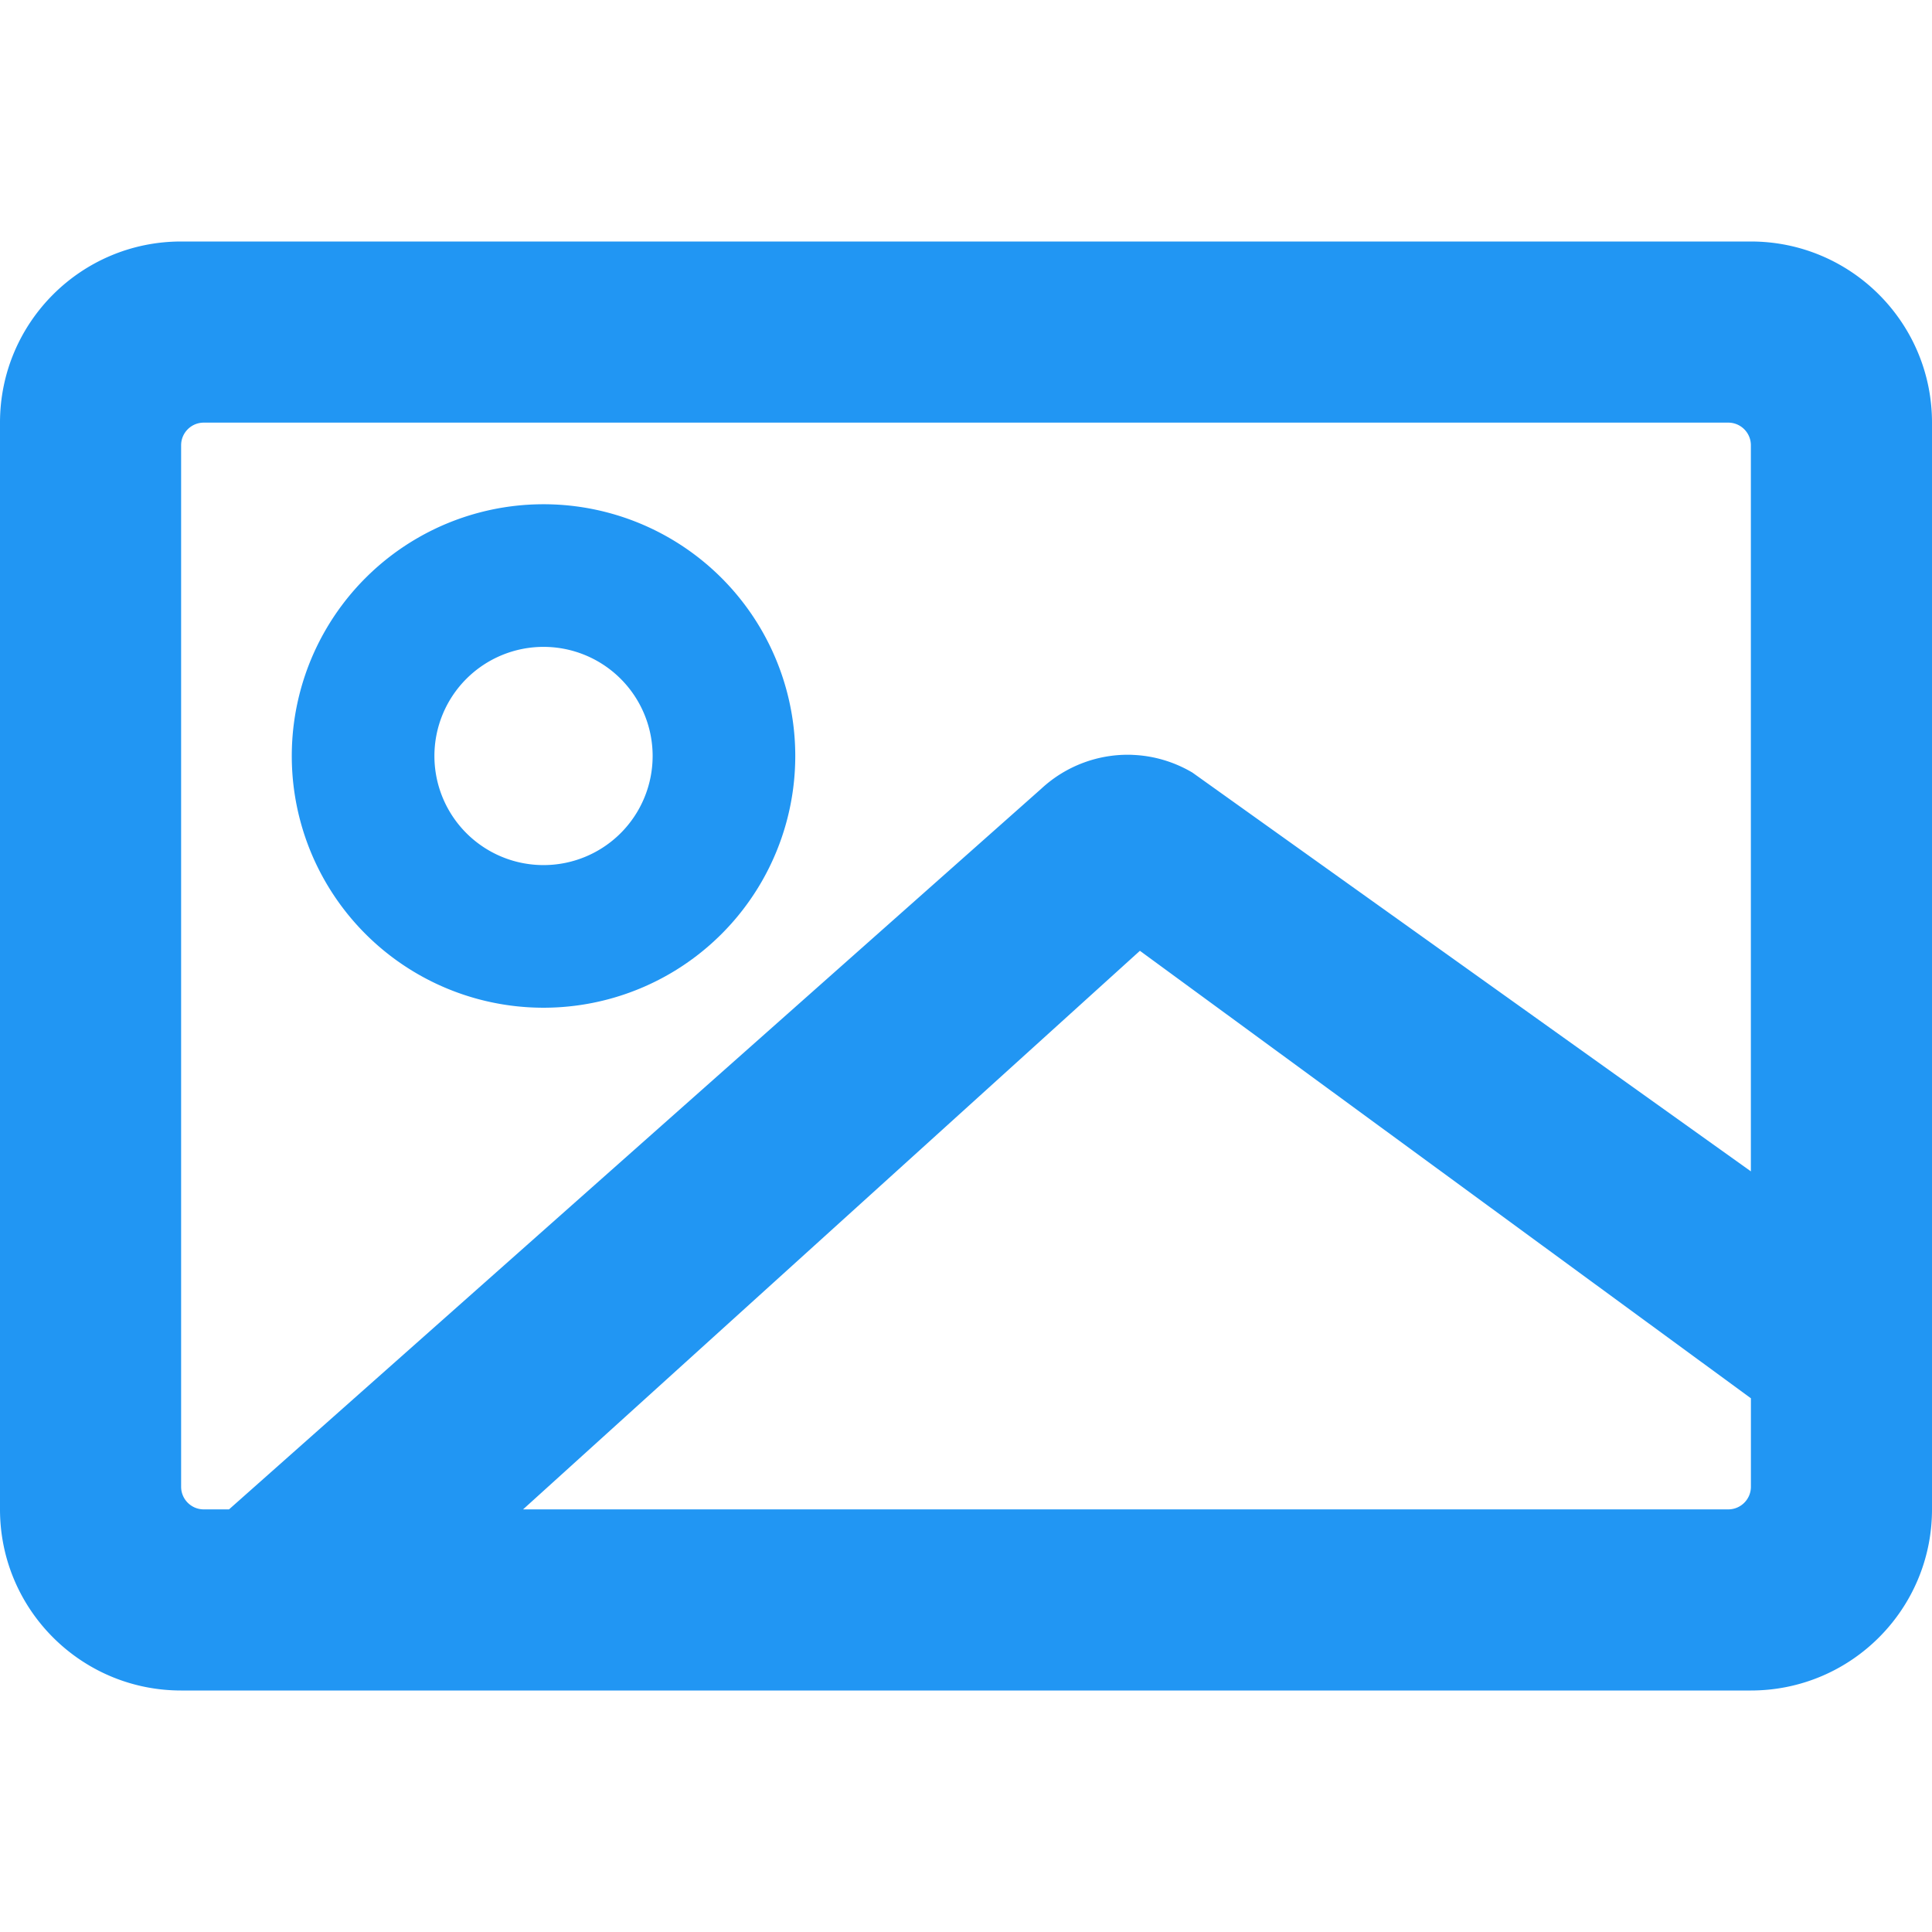 <?xml version="1.0" encoding="UTF-8"?>
<svg version="1.1" viewBox="0 0 512 512" xmlns="http://www.w3.org/2000/svg">
 <path fill="#2196F3" d="m48 64c-26.51 0-48 21.49-48 48v288c0 26.51 21.49 48 48 48h416c26.51 0 48-21.49 48-48v-288c0-26.51-21.49-48-48-48h-416zm6 48h404c3.314 0 6 2.686 6 6v192.42l-148-105.68c-5.027-2.968-10.496-4.492-15.928-4.691l0.008-0.008c-8.803-0.324-17.501 2.839-24.088 8.941l-215.3 191.02h-6.693c-3.314 0-6-2.686-6-6v-276c0-3.314 2.686-6 6-6zm90.039 21.631a66.712 66.712 0 0 0-66.713 66.713 66.712 66.712 0 0 0 66.713 66.713 66.712 66.712 0 0 0 66.715-66.713 66.712 66.712 0 0 0-66.715-66.713zm0 37.797a28.915 28.915 0 0 1 28.916 28.916 28.915 28.915 0 0 1-28.916 28.914 28.915 28.915 0 0 1-28.914-28.914 28.915 28.915 0 0 1 28.914-28.916zm158.04 80.539 161.93 118.59v23.443c0 3.314-2.686 6-6 6h-319.39l163.47-148.03z"/>
</svg>